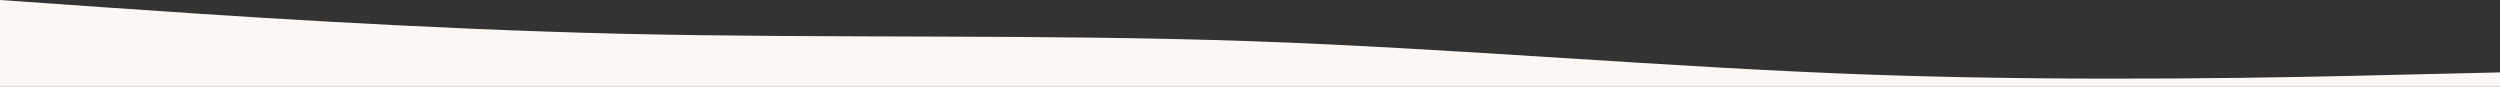 <?xml version="1.0" encoding="utf-8"?>
<svg version="1.1" id="Layer_1" xmlns="http://www.w3.org/2000/svg" xmlns:xlink="http://www.w3.org/1999/xlink" x="0px" y="0px"
	 viewBox="0 0 1440 50" style="enable-background:new 0 0 1440 50;" xml:space="preserve">
<rect x="0" y="0" width="1440" height="50" fill="#333333" stroke="none"/>
<path fill="#fcf7f2" class="st0" d="M0,0l60,4.2c60,4.2,180,12.5,300,15.3c120,2.7,240,0.1,360,4.2c120,4.2,240,15.2,360,19.4
	c120,4.1,240,1.5,300,0l60-1.4V50h-60c-60,0-180,0-300,0s-240,0-360,0s-240,0-360,0s-240,0-300,0H0V0z"/>
</svg>
